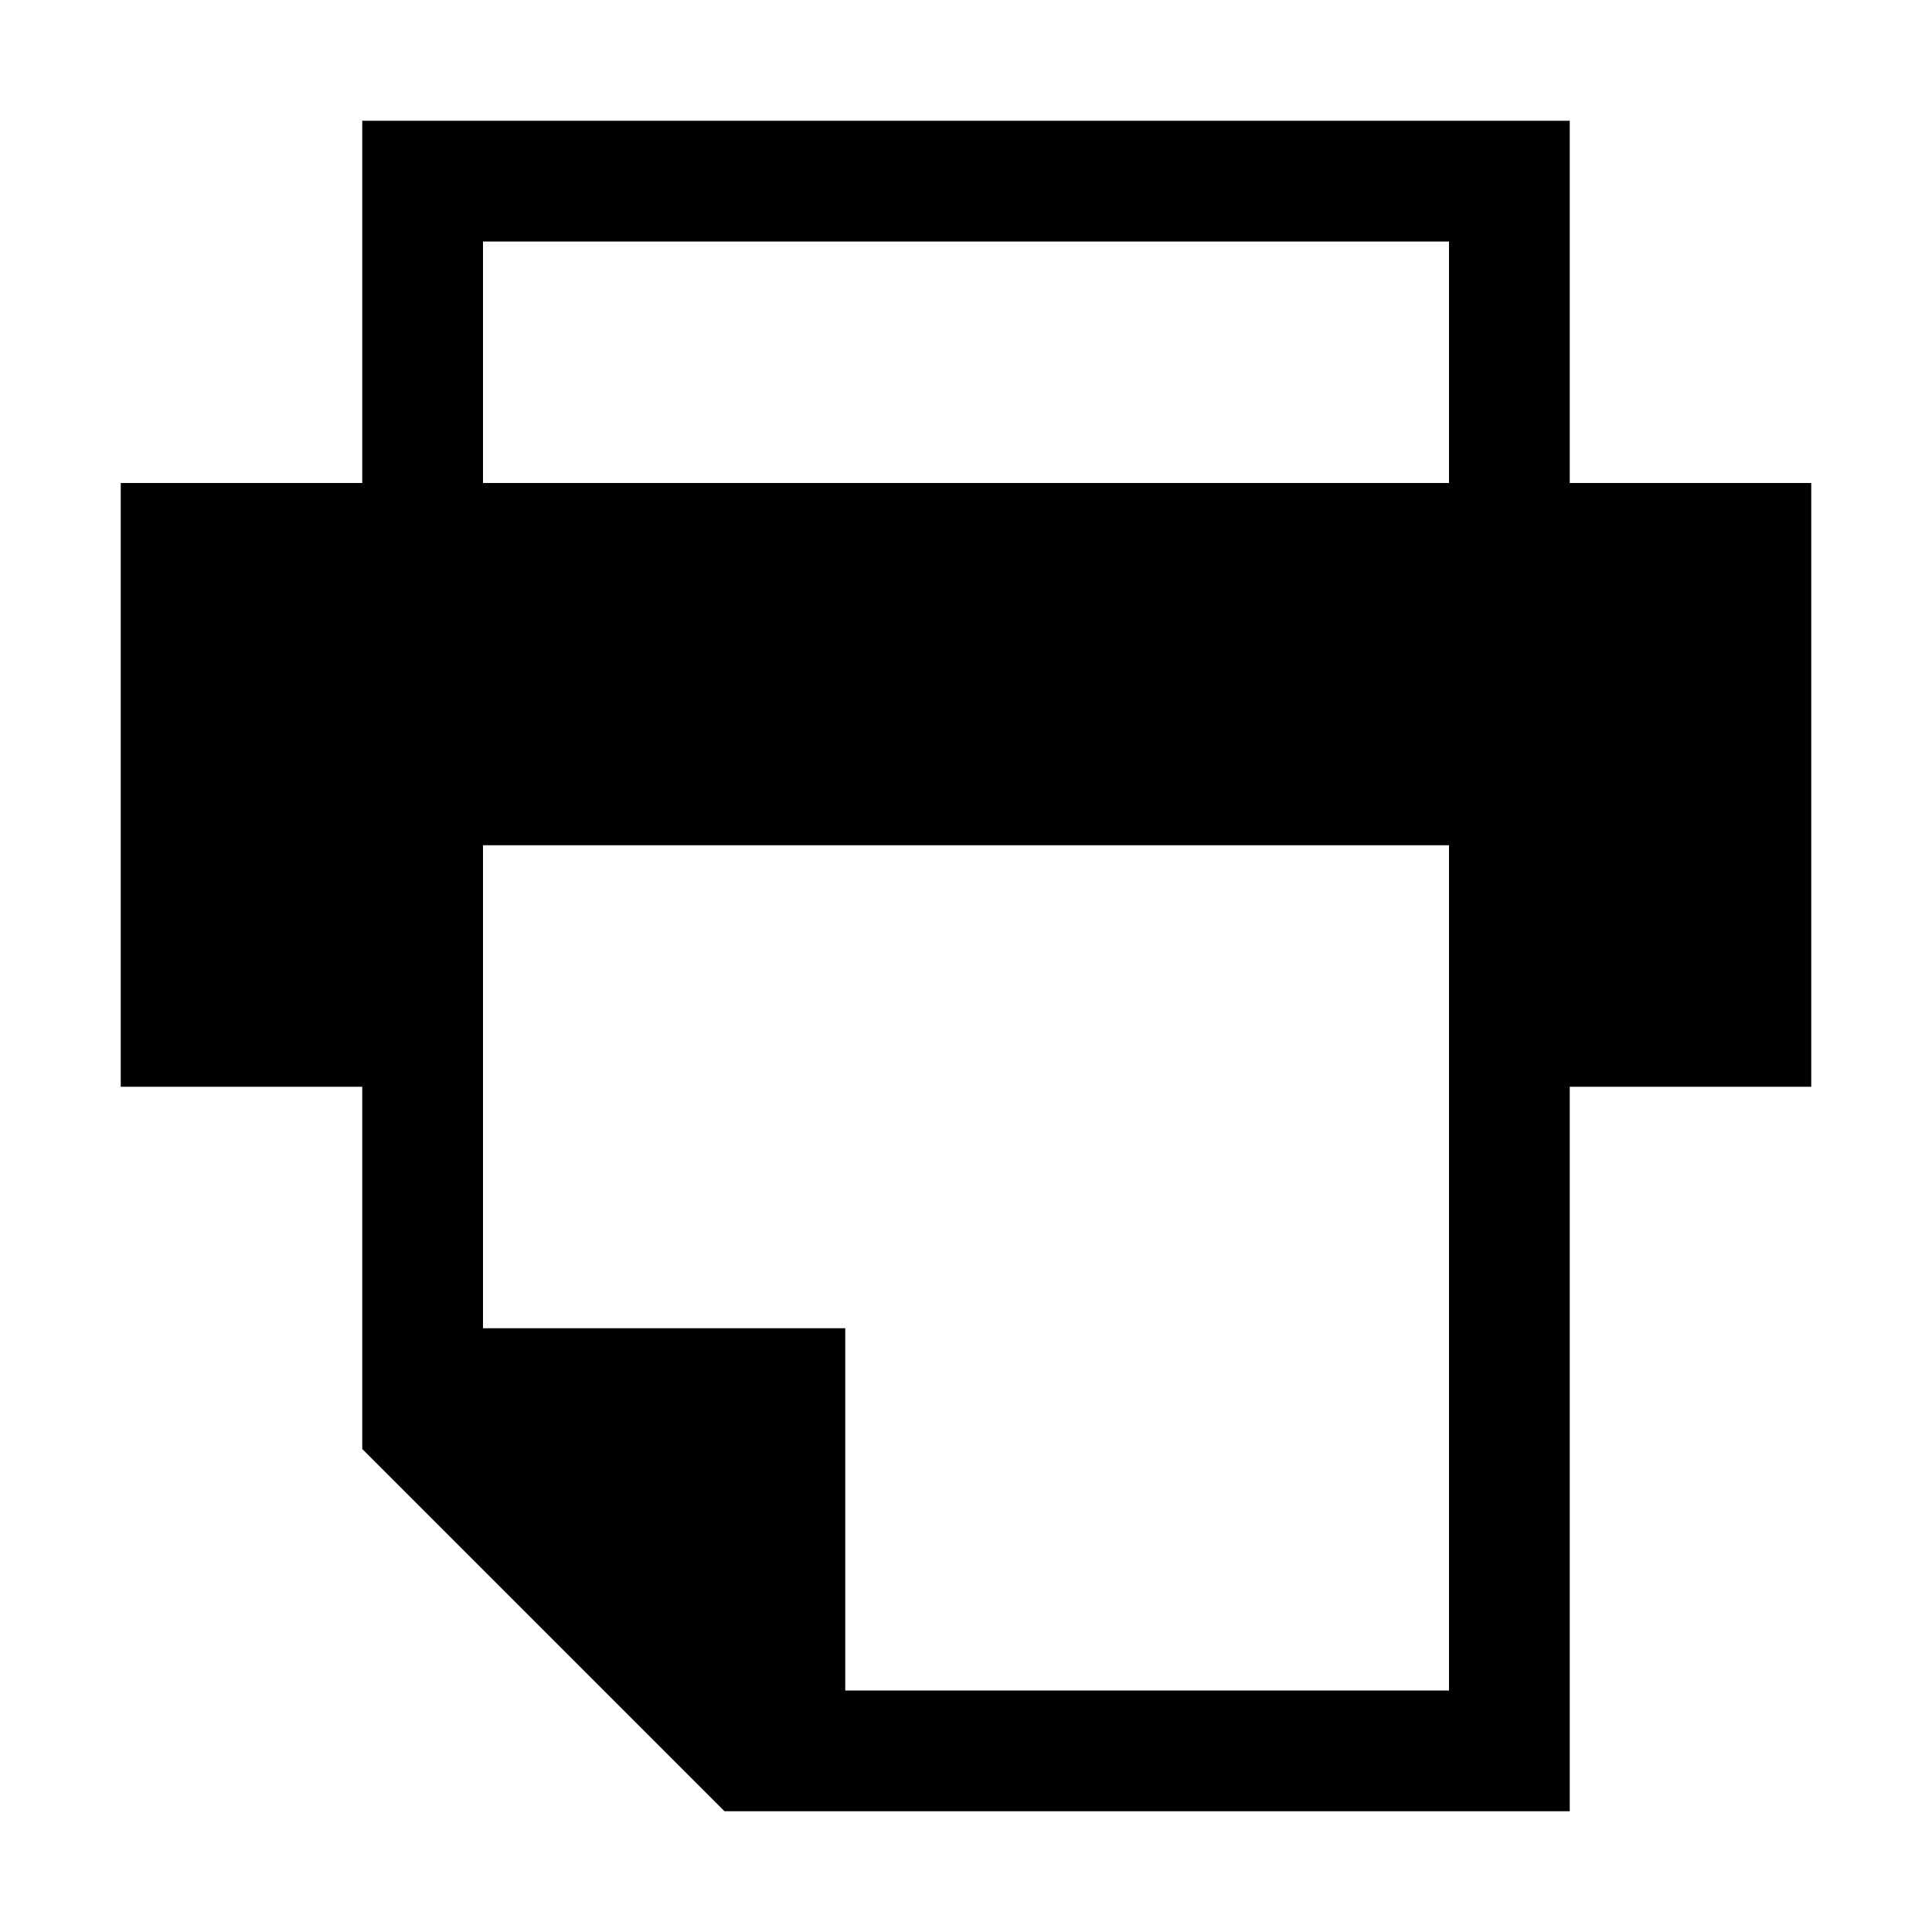 <?xml version="1.0" encoding="utf-8"?>
<!-- Generator: Adobe Illustrator 17.1.0, SVG Export Plug-In . SVG Version: 6.00 Build 0)  -->
<!DOCTYPE svg PUBLIC "-//W3C//DTD SVG 1.1//EN" "http://www.w3.org/Graphics/SVG/1.1/DTD/svg11.dtd">
<svg version="1.1" xmlns="http://www.w3.org/2000/svg" xmlns:xlink="http://www.w3.org/1999/xlink" x="0px" y="0px"
	 viewBox="0 0 16 16" enable-background="new 0 0 16 16" xml:space="preserve">
<g id="Guide_Box" display="none">
</g>
<g id="Icons">
	<path d="M13,4V2V1h-1H4H3v1v2H1v5h2v0v2v1l3,3h1h5h1v-1V9h2h0V4H13z M12,9v5H7v-3H4V9V7h8V9z M4,4V2h8v2H4z"/>
</g>
</svg>
